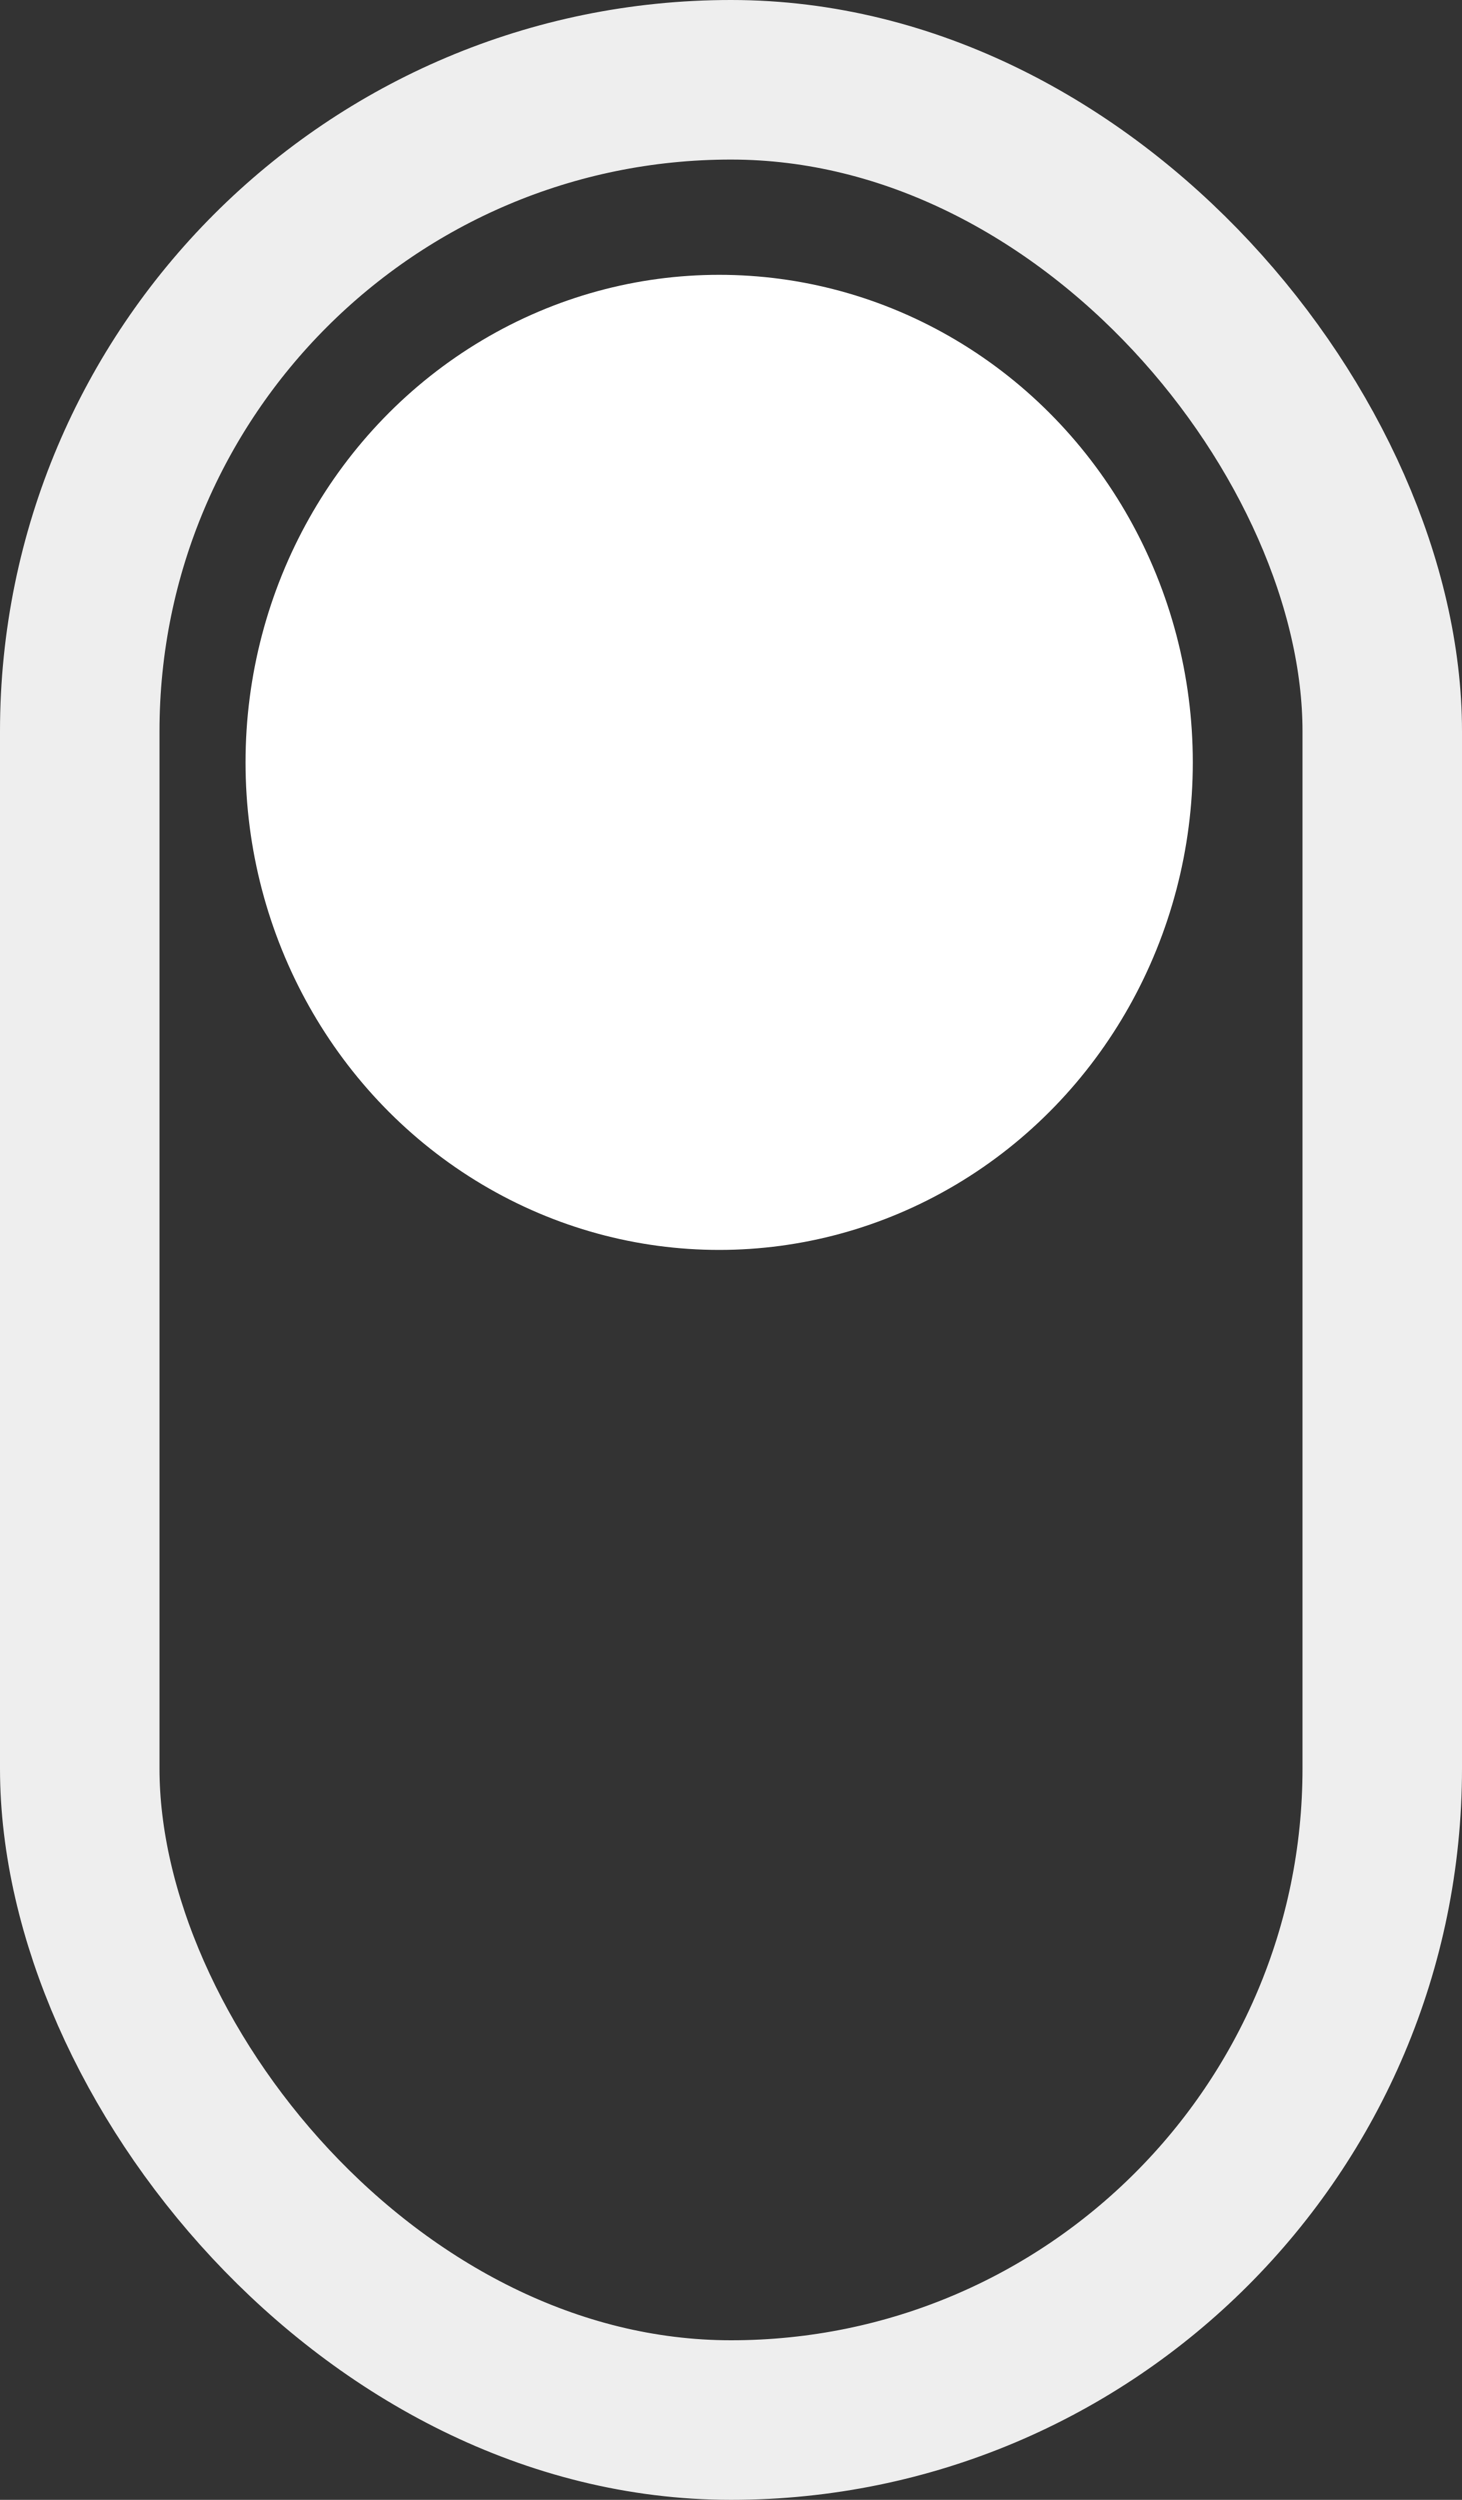<svg width="55" height="94" viewBox="0 0 55 94" fill="none" xmlns="http://www.w3.org/2000/svg">
<rect x="0" y="0" width="55" height="94" fill="#333333" stroke="none"/>
<ellipse cx="27.055" cy="28.667" rx="17.818" ry="18.333" fill="white"/>
<rect x="3" y="3" width="49" height="88" rx="24.5" stroke="#EEEEEE" stroke-width="6"/>
</svg>
